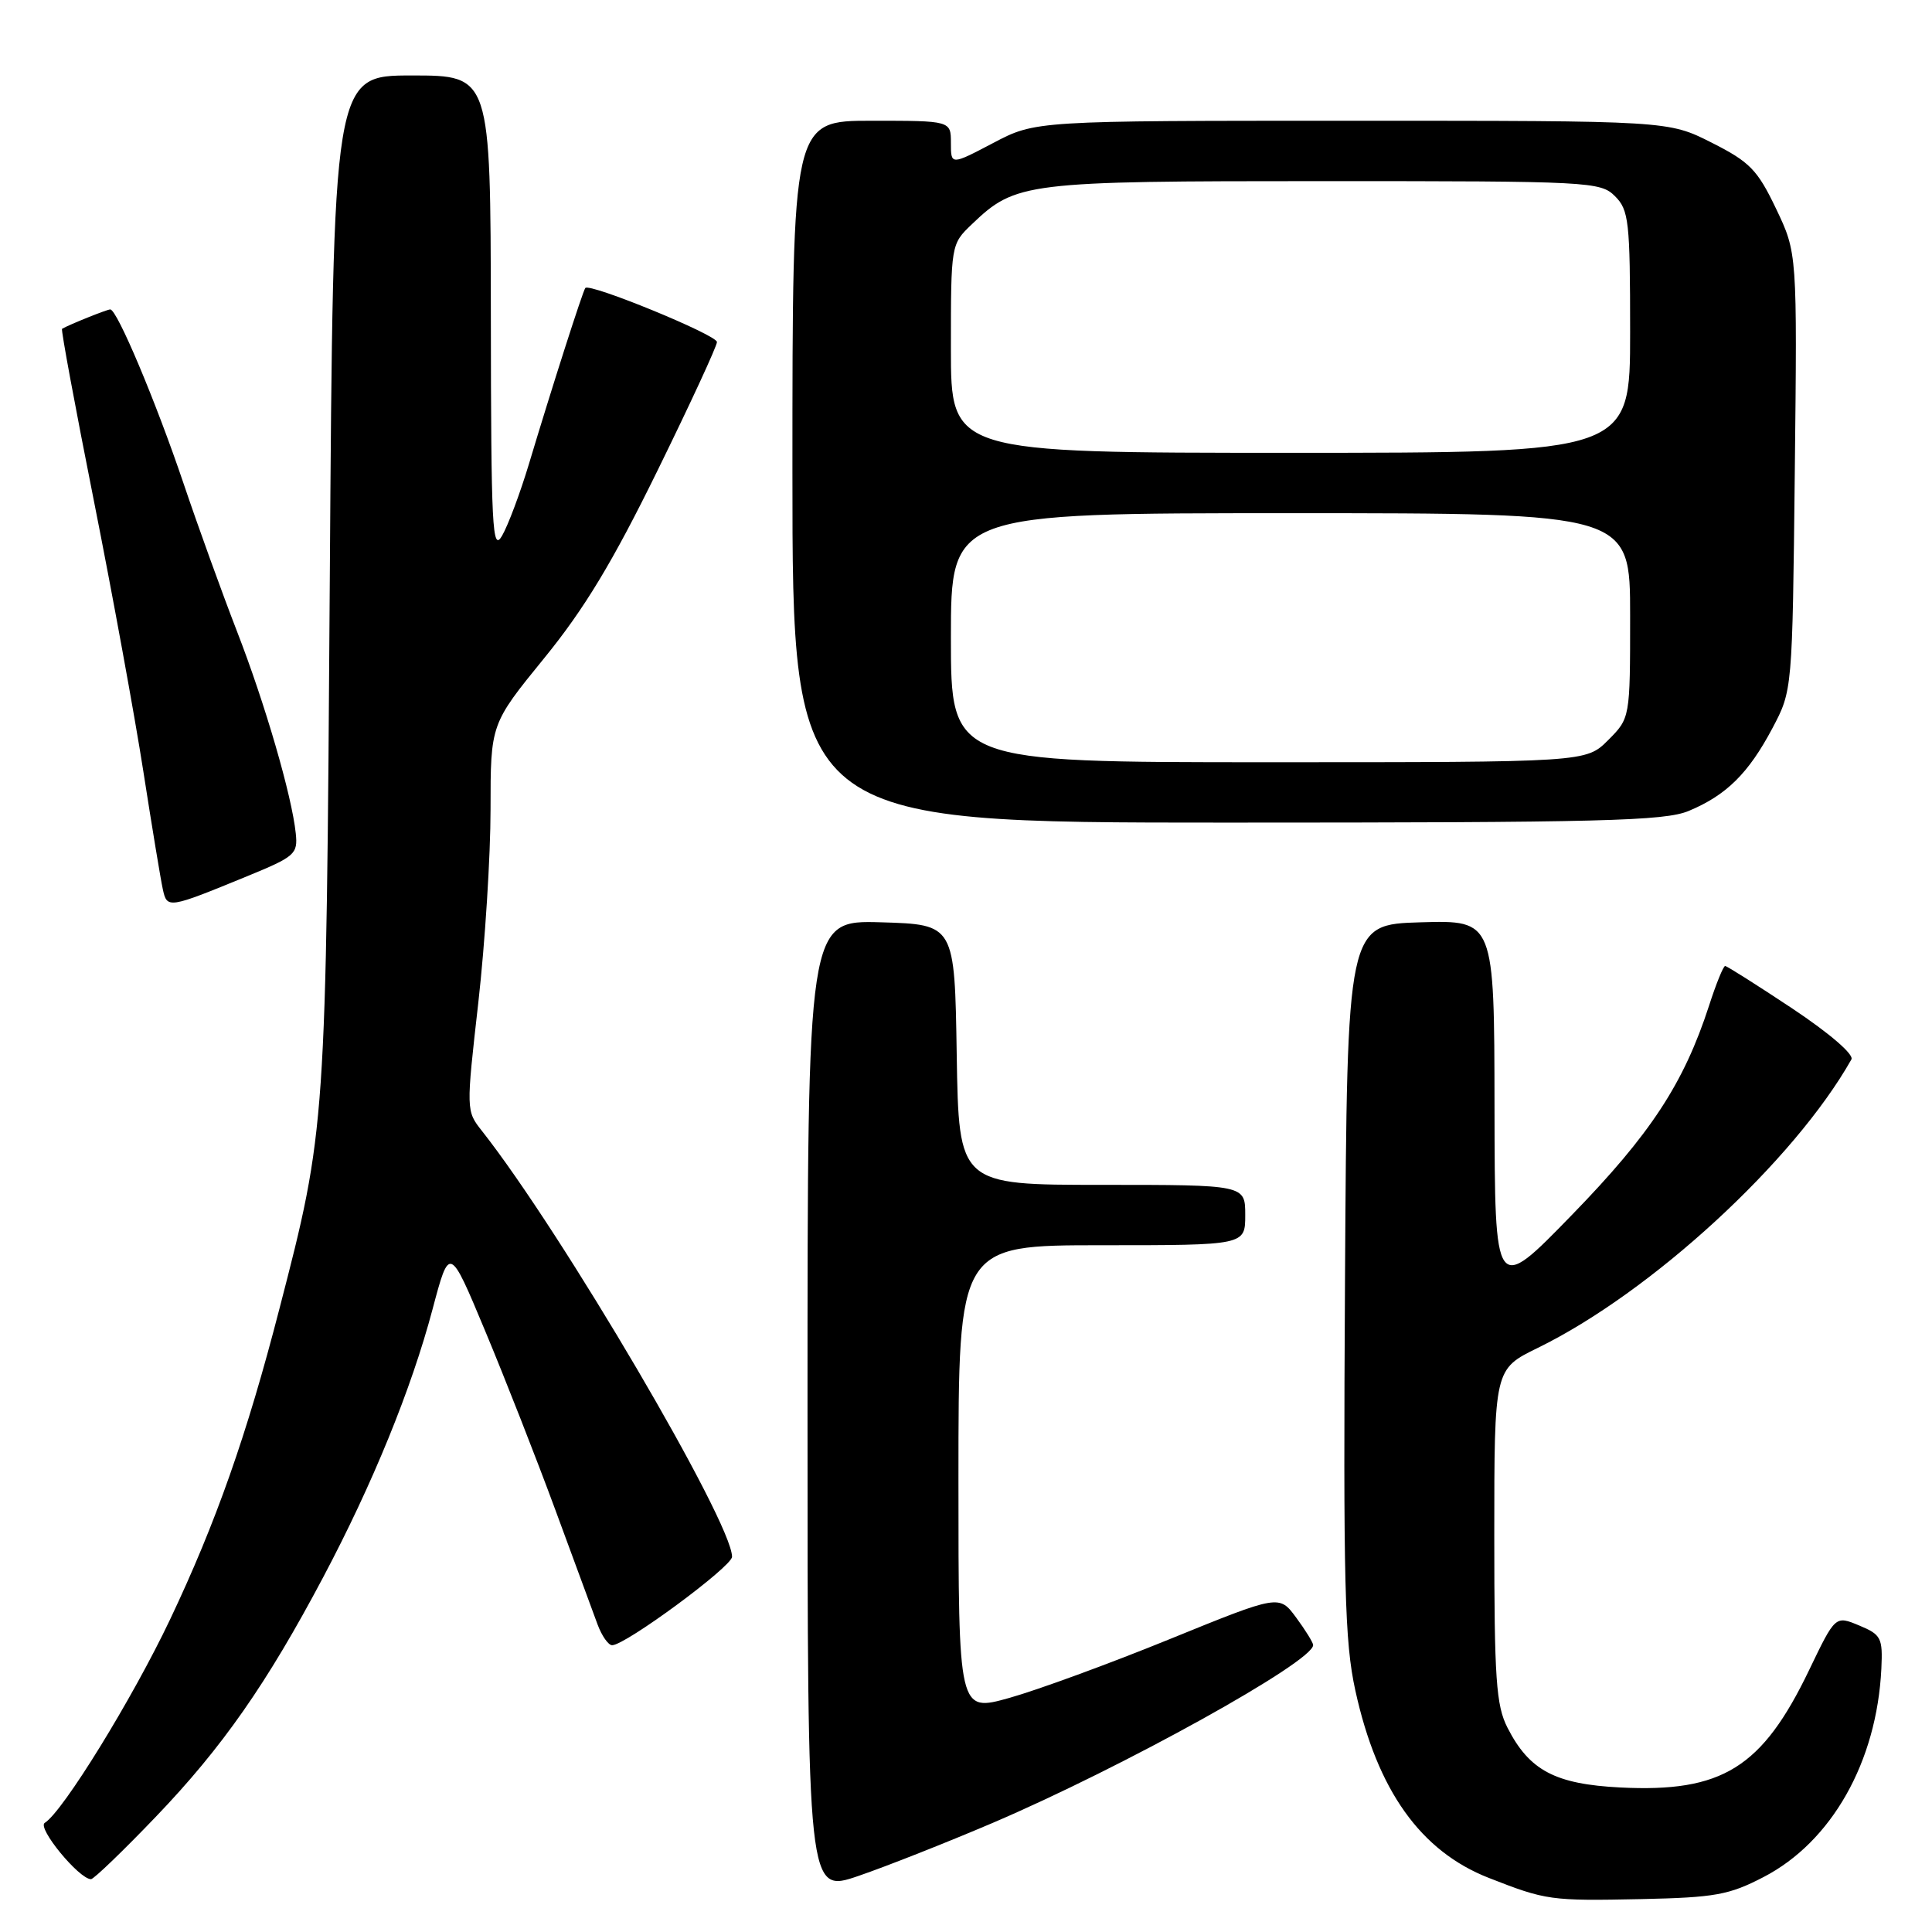 <?xml version="1.0" encoding="UTF-8" standalone="no"?>
<!DOCTYPE svg PUBLIC "-//W3C//DTD SVG 1.1//EN" "http://www.w3.org/Graphics/SVG/1.1/DTD/svg11.dtd" >
<svg xmlns="http://www.w3.org/2000/svg" xmlns:xlink="http://www.w3.org/1999/xlink" version="1.1" viewBox="0 0 256 256">
 <g >
 <path fill="currentColor"
d=" M 233.68 248.72 C 242.71 244.04 248.69 233.45 249.29 221.10 C 249.48 217.02 249.27 216.60 246.34 215.38 C 243.19 214.07 243.19 214.07 239.72 221.29 C 233.49 234.25 228.21 237.53 214.69 236.85 C 206.07 236.41 202.64 234.60 199.75 228.93 C 198.24 225.97 198.00 222.47 198.00 203.46 C 198.00 181.42 198.00 181.42 203.75 178.61 C 218.79 171.26 237.70 153.87 245.32 140.38 C 245.69 139.73 242.44 136.93 237.49 133.63 C 232.83 130.54 228.83 128.00 228.59 128.00 C 228.35 128.00 227.39 130.36 226.46 133.25 C 223.11 143.56 218.73 150.25 208.28 160.99 C 198.07 171.50 198.07 171.50 198.03 146.71 C 198.00 121.93 198.00 121.93 188.25 122.21 C 178.50 122.50 178.50 122.50 178.22 169.50 C 177.98 210.10 178.17 217.52 179.59 224.00 C 182.49 237.23 188.23 245.29 197.27 248.83 C 204.87 251.81 205.44 251.89 217.50 251.64 C 227.23 251.43 229.10 251.10 233.68 248.72 Z  M 131.50 241.56 C 148.81 234.16 174.00 220.19 174.00 217.98 C 174.00 217.66 172.99 216.02 171.75 214.34 C 169.50 211.29 169.50 211.29 155.00 217.19 C 147.03 220.44 137.46 223.94 133.75 224.98 C 127.00 226.87 127.00 226.87 127.00 195.94 C 127.00 165.00 127.00 165.00 146.00 165.00 C 165.00 165.00 165.00 165.00 165.00 161.00 C 165.00 157.00 165.00 157.00 146.02 157.00 C 127.05 157.00 127.05 157.00 126.77 139.75 C 126.50 122.50 126.50 122.50 116.75 122.21 C 107.00 121.93 107.00 121.93 107.00 186.40 C 107.00 250.88 107.00 250.88 113.75 248.57 C 117.46 247.30 125.45 244.14 131.50 241.56 Z  M 20.63 240.75 C 29.45 231.55 35.35 223.10 42.82 209.00 C 49.37 196.64 54.51 184.05 57.31 173.50 C 59.56 165.03 59.56 165.03 64.28 176.34 C 66.88 182.56 71.07 193.24 73.59 200.08 C 76.10 206.91 78.62 213.74 79.18 215.25 C 79.74 216.76 80.61 218.00 81.11 218.00 C 82.87 218.00 97.00 207.58 97.00 206.28 C 97.00 201.69 74.41 163.23 63.85 149.84 C 61.76 147.20 61.76 147.11 63.38 132.84 C 64.27 124.96 65.00 113.42 65.00 107.22 C 65.00 95.94 65.00 95.94 72.10 87.22 C 77.43 80.68 81.18 74.47 87.10 62.40 C 91.45 53.54 95.00 45.86 95.00 45.32 C 95.00 44.38 78.14 37.47 77.56 38.16 C 77.22 38.56 73.09 51.47 70.08 61.50 C 68.92 65.35 67.32 69.62 66.52 71.00 C 65.23 73.22 65.07 70.01 65.04 41.75 C 65.00 10.00 65.00 10.00 54.57 10.00 C 44.15 10.00 44.15 10.00 43.70 76.75 C 43.21 149.43 43.20 149.57 37.03 173.40 C 32.70 190.17 28.62 201.76 22.53 214.60 C 17.54 225.11 8.33 240.06 5.93 241.54 C 4.88 242.19 10.48 249.00 12.06 249.00 C 12.42 249.00 16.28 245.29 20.63 240.75 Z  M 32.81 116.08 C 39.09 113.50 39.48 113.16 39.19 110.42 C 38.67 105.43 35.11 93.20 31.40 83.65 C 29.45 78.62 26.25 69.78 24.30 64.00 C 20.63 53.15 15.51 41.00 14.61 41.00 C 14.18 41.00 9.20 43.00 8.22 43.57 C 8.06 43.66 9.96 53.89 12.43 66.31 C 14.90 78.73 17.85 94.87 18.99 102.19 C 20.13 109.51 21.29 116.54 21.57 117.81 C 22.14 120.43 22.26 120.41 32.81 116.08 Z  M 223.77 107.45 C 228.75 105.37 231.68 102.48 234.85 96.50 C 237.50 91.50 237.50 91.50 237.82 62.51 C 238.14 33.53 238.14 33.53 235.34 27.66 C 232.87 22.49 231.85 21.45 226.80 18.90 C 221.06 16.00 221.06 16.00 179.13 16.00 C 137.20 16.00 137.20 16.00 131.60 18.95 C 126.00 21.89 126.00 21.89 126.00 18.95 C 126.00 16.00 126.00 16.00 115.50 16.00 C 105.00 16.00 105.00 16.00 105.00 62.50 C 105.00 109.00 105.00 109.00 162.53 109.00 C 212.20 109.00 220.57 108.79 223.77 107.45 Z  M 126.00 84.50 C 126.00 68.00 126.00 68.00 171.00 68.00 C 216.00 68.00 216.00 68.00 216.00 81.58 C 216.00 95.15 216.00 95.15 213.08 98.08 C 210.15 101.00 210.15 101.00 168.08 101.00 C 126.00 101.00 126.00 101.00 126.00 84.50 Z  M 126.00 46.19 C 126.00 32.42 126.01 32.36 128.75 29.74 C 134.60 24.14 135.75 24.00 175.47 24.00 C 210.67 24.00 212.07 24.07 214.00 26.00 C 215.83 27.83 216.00 29.33 216.00 44.00 C 216.00 60.00 216.00 60.00 171.00 60.00 C 126.00 60.00 126.00 60.00 126.00 46.19 Z "/>
</g>
</svg>